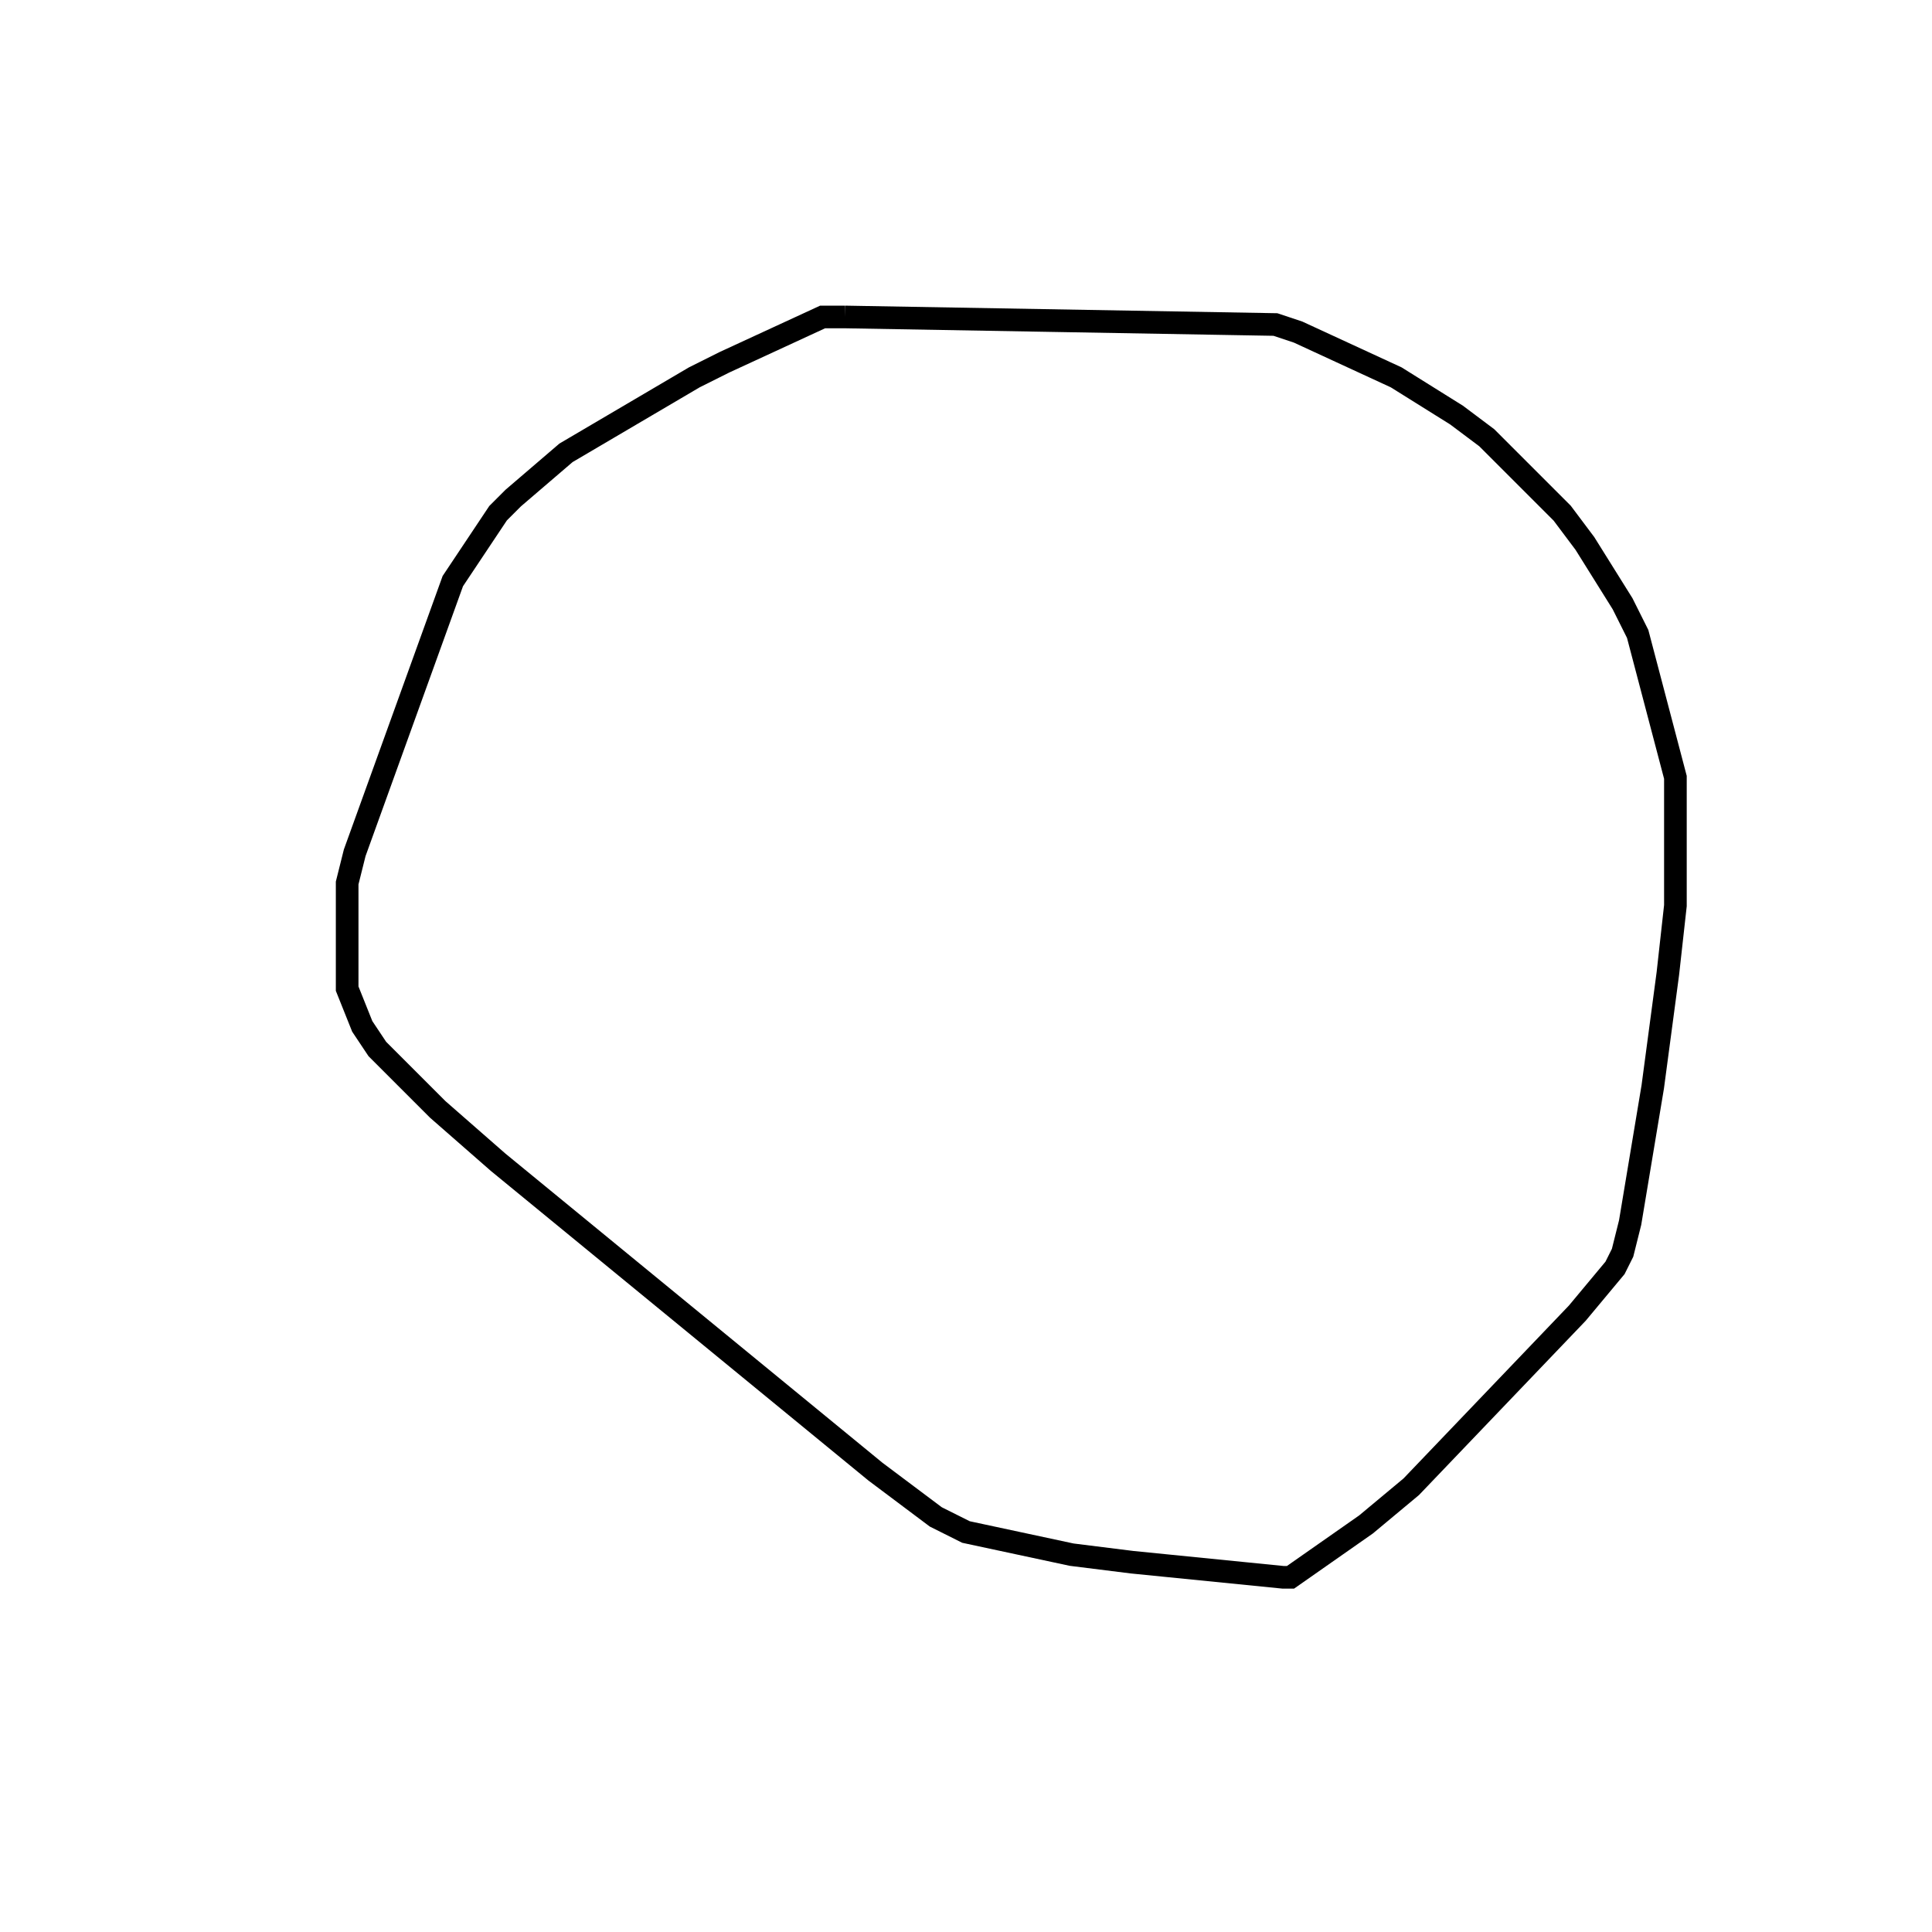 <svg width="256" height="256" xmlns="http://www.w3.org/2000/svg" fill-opacity="0" stroke="black" stroke-width="3" ><path d="M112 42 169 43 172 44 185 50 193 55 197 58 207 68 210 72 215 80 217 84 222 103 222 120 221 129 219 144 216 162 215 166 214 168 209 174 187 197 181 202 171 209 170 209 150 207 142 206 128 203 124 201 116 195 66 154 58 147 50 139 48 136 46 131 46 117 47 113 60 77 66 68 68 66 75 60 92 50 96 48 109 42 112 42 "/></svg>